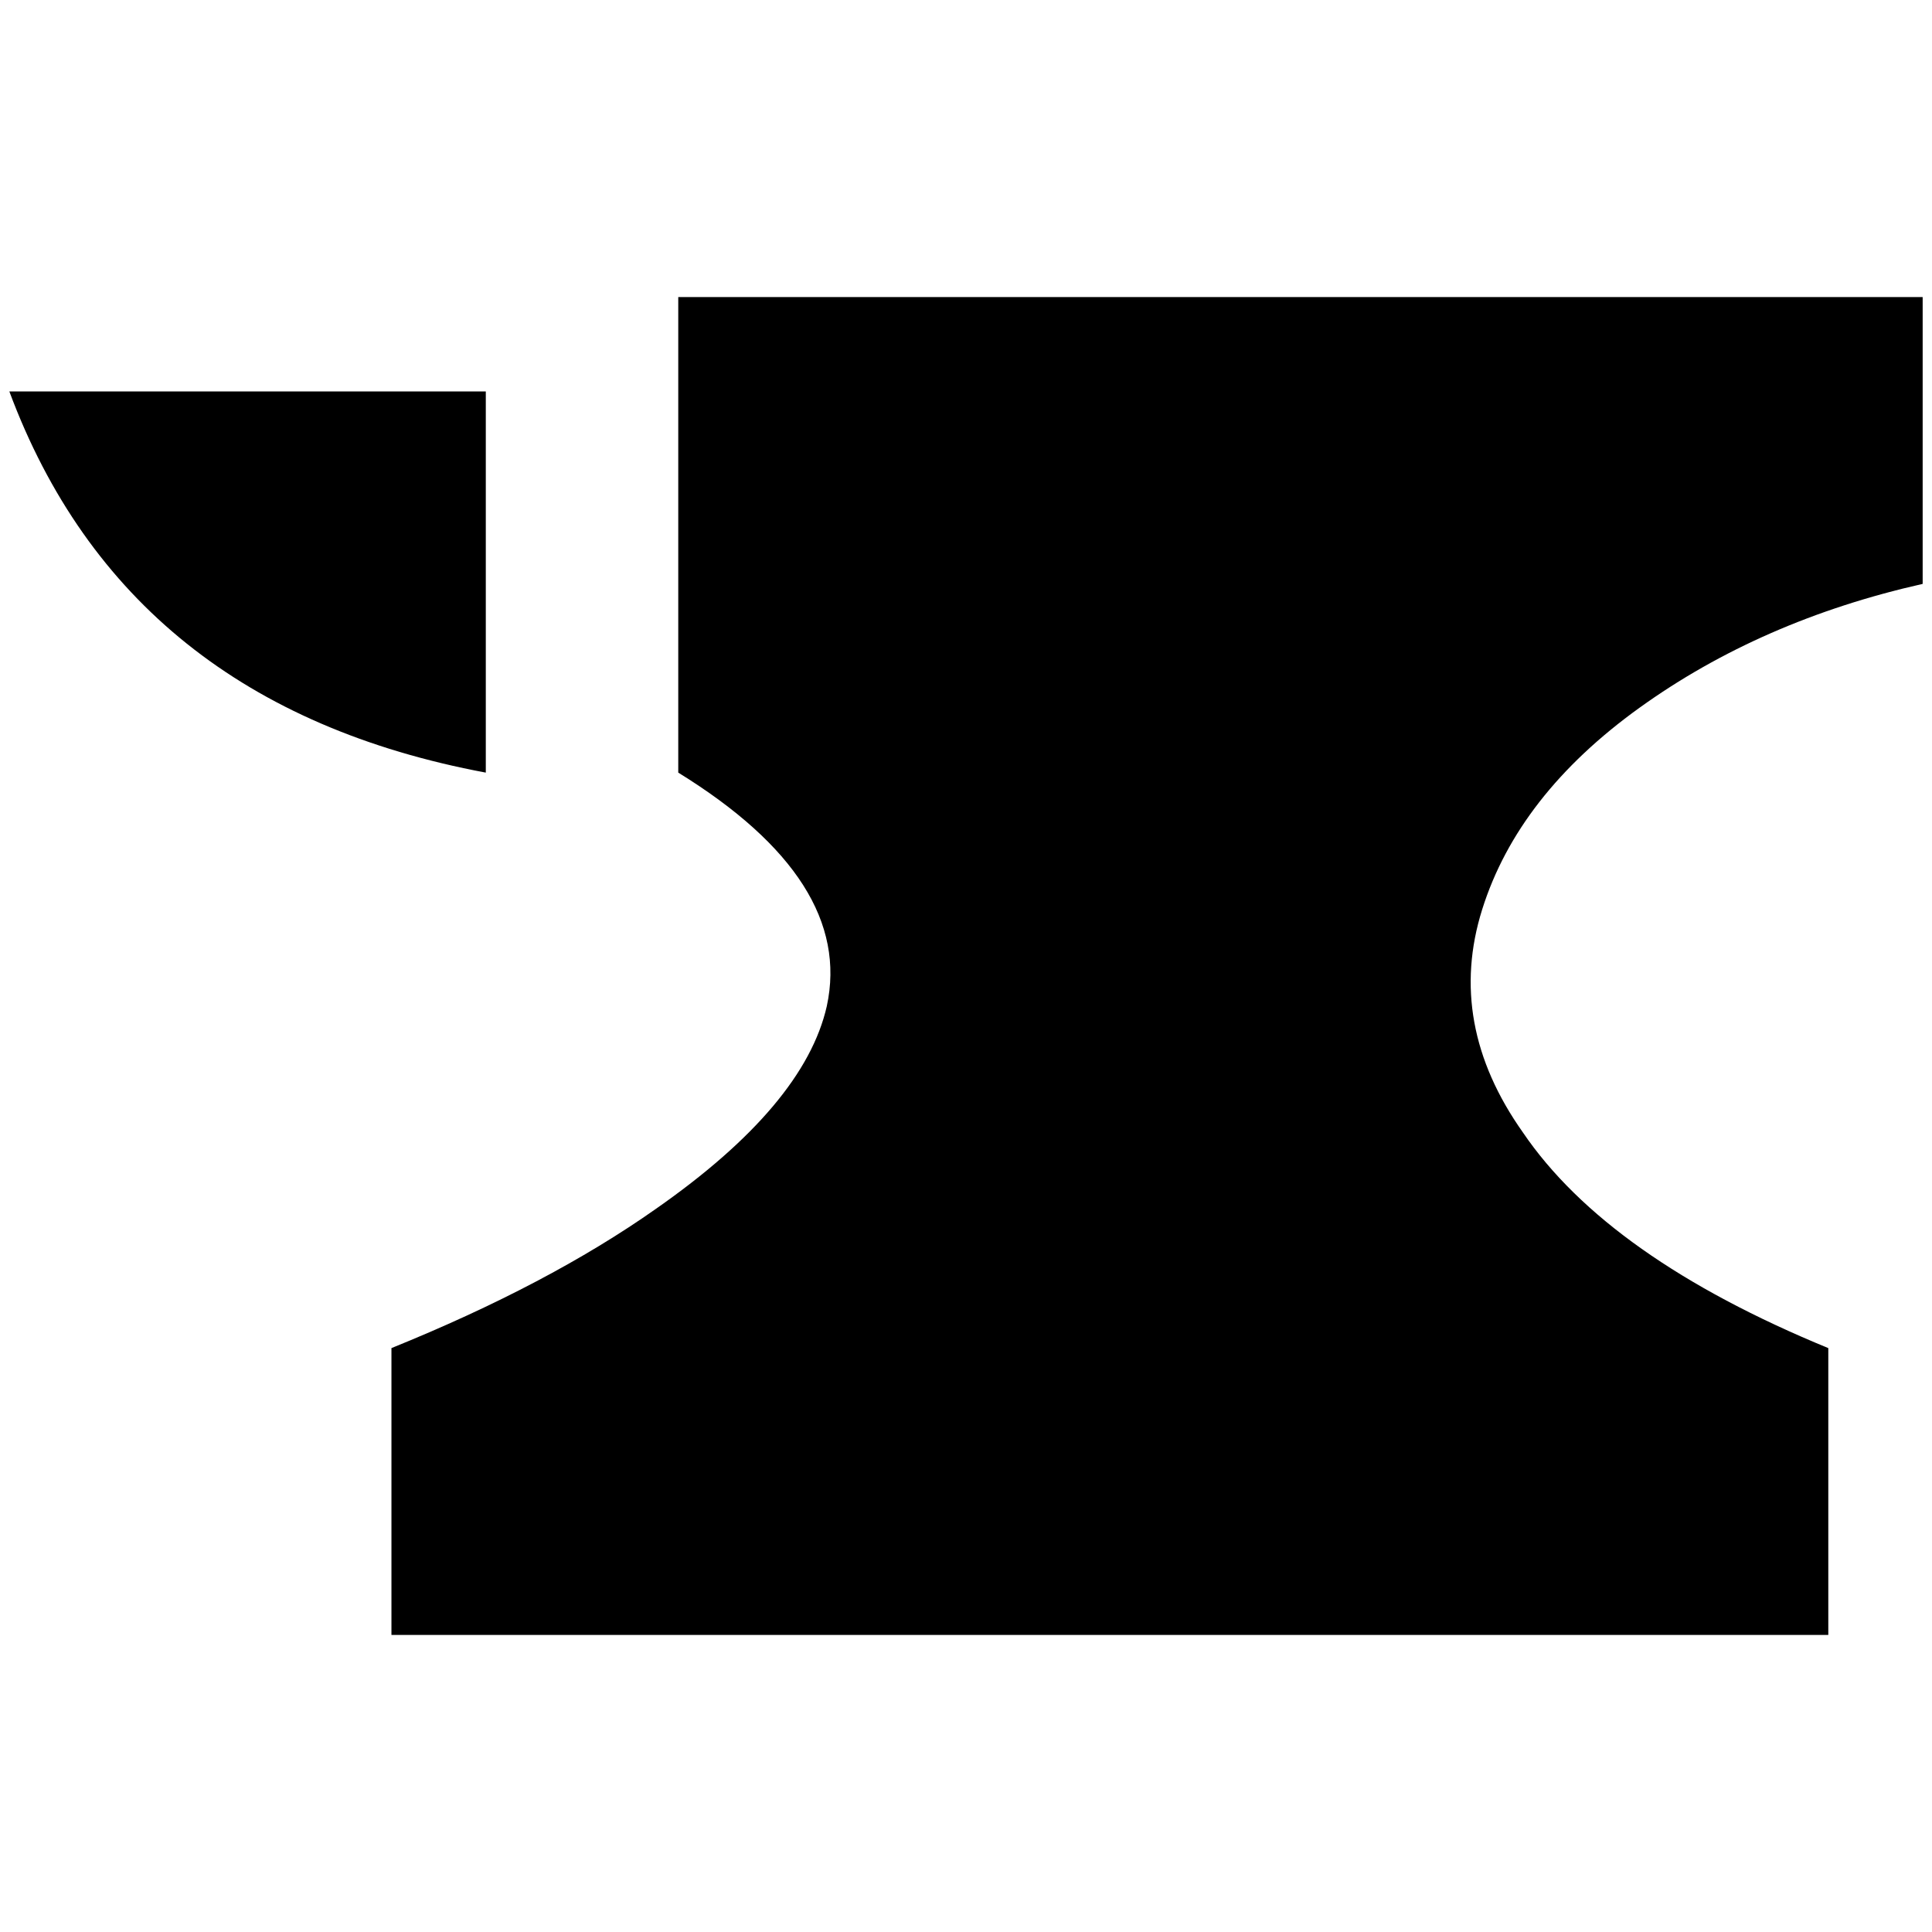 <?xml version="1.0" standalone="no"?>
<!DOCTYPE svg PUBLIC "-//W3C//DTD SVG 1.1//EN" "http://www.w3.org/Graphics/SVG/1.1/DTD/svg11.dtd" >
<svg xmlns="http://www.w3.org/2000/svg" xmlns:xlink="http://www.w3.org/1999/xlink" version="1.1" width="2048" height="2048" viewBox="-10 0 2068 2048">
   <path fill="currentColor"
d="M716 308v509q188 116 159 250q-24 106 -183 217q-115 81 -283 149v307h1538v-307q-236 -97 -327 -231q-82 -116 -43.5 -238.5t168.5 -216t303 -132.5v-307h-1332zM0 409q125 336 510 408v-408h-510z" />
</svg>
